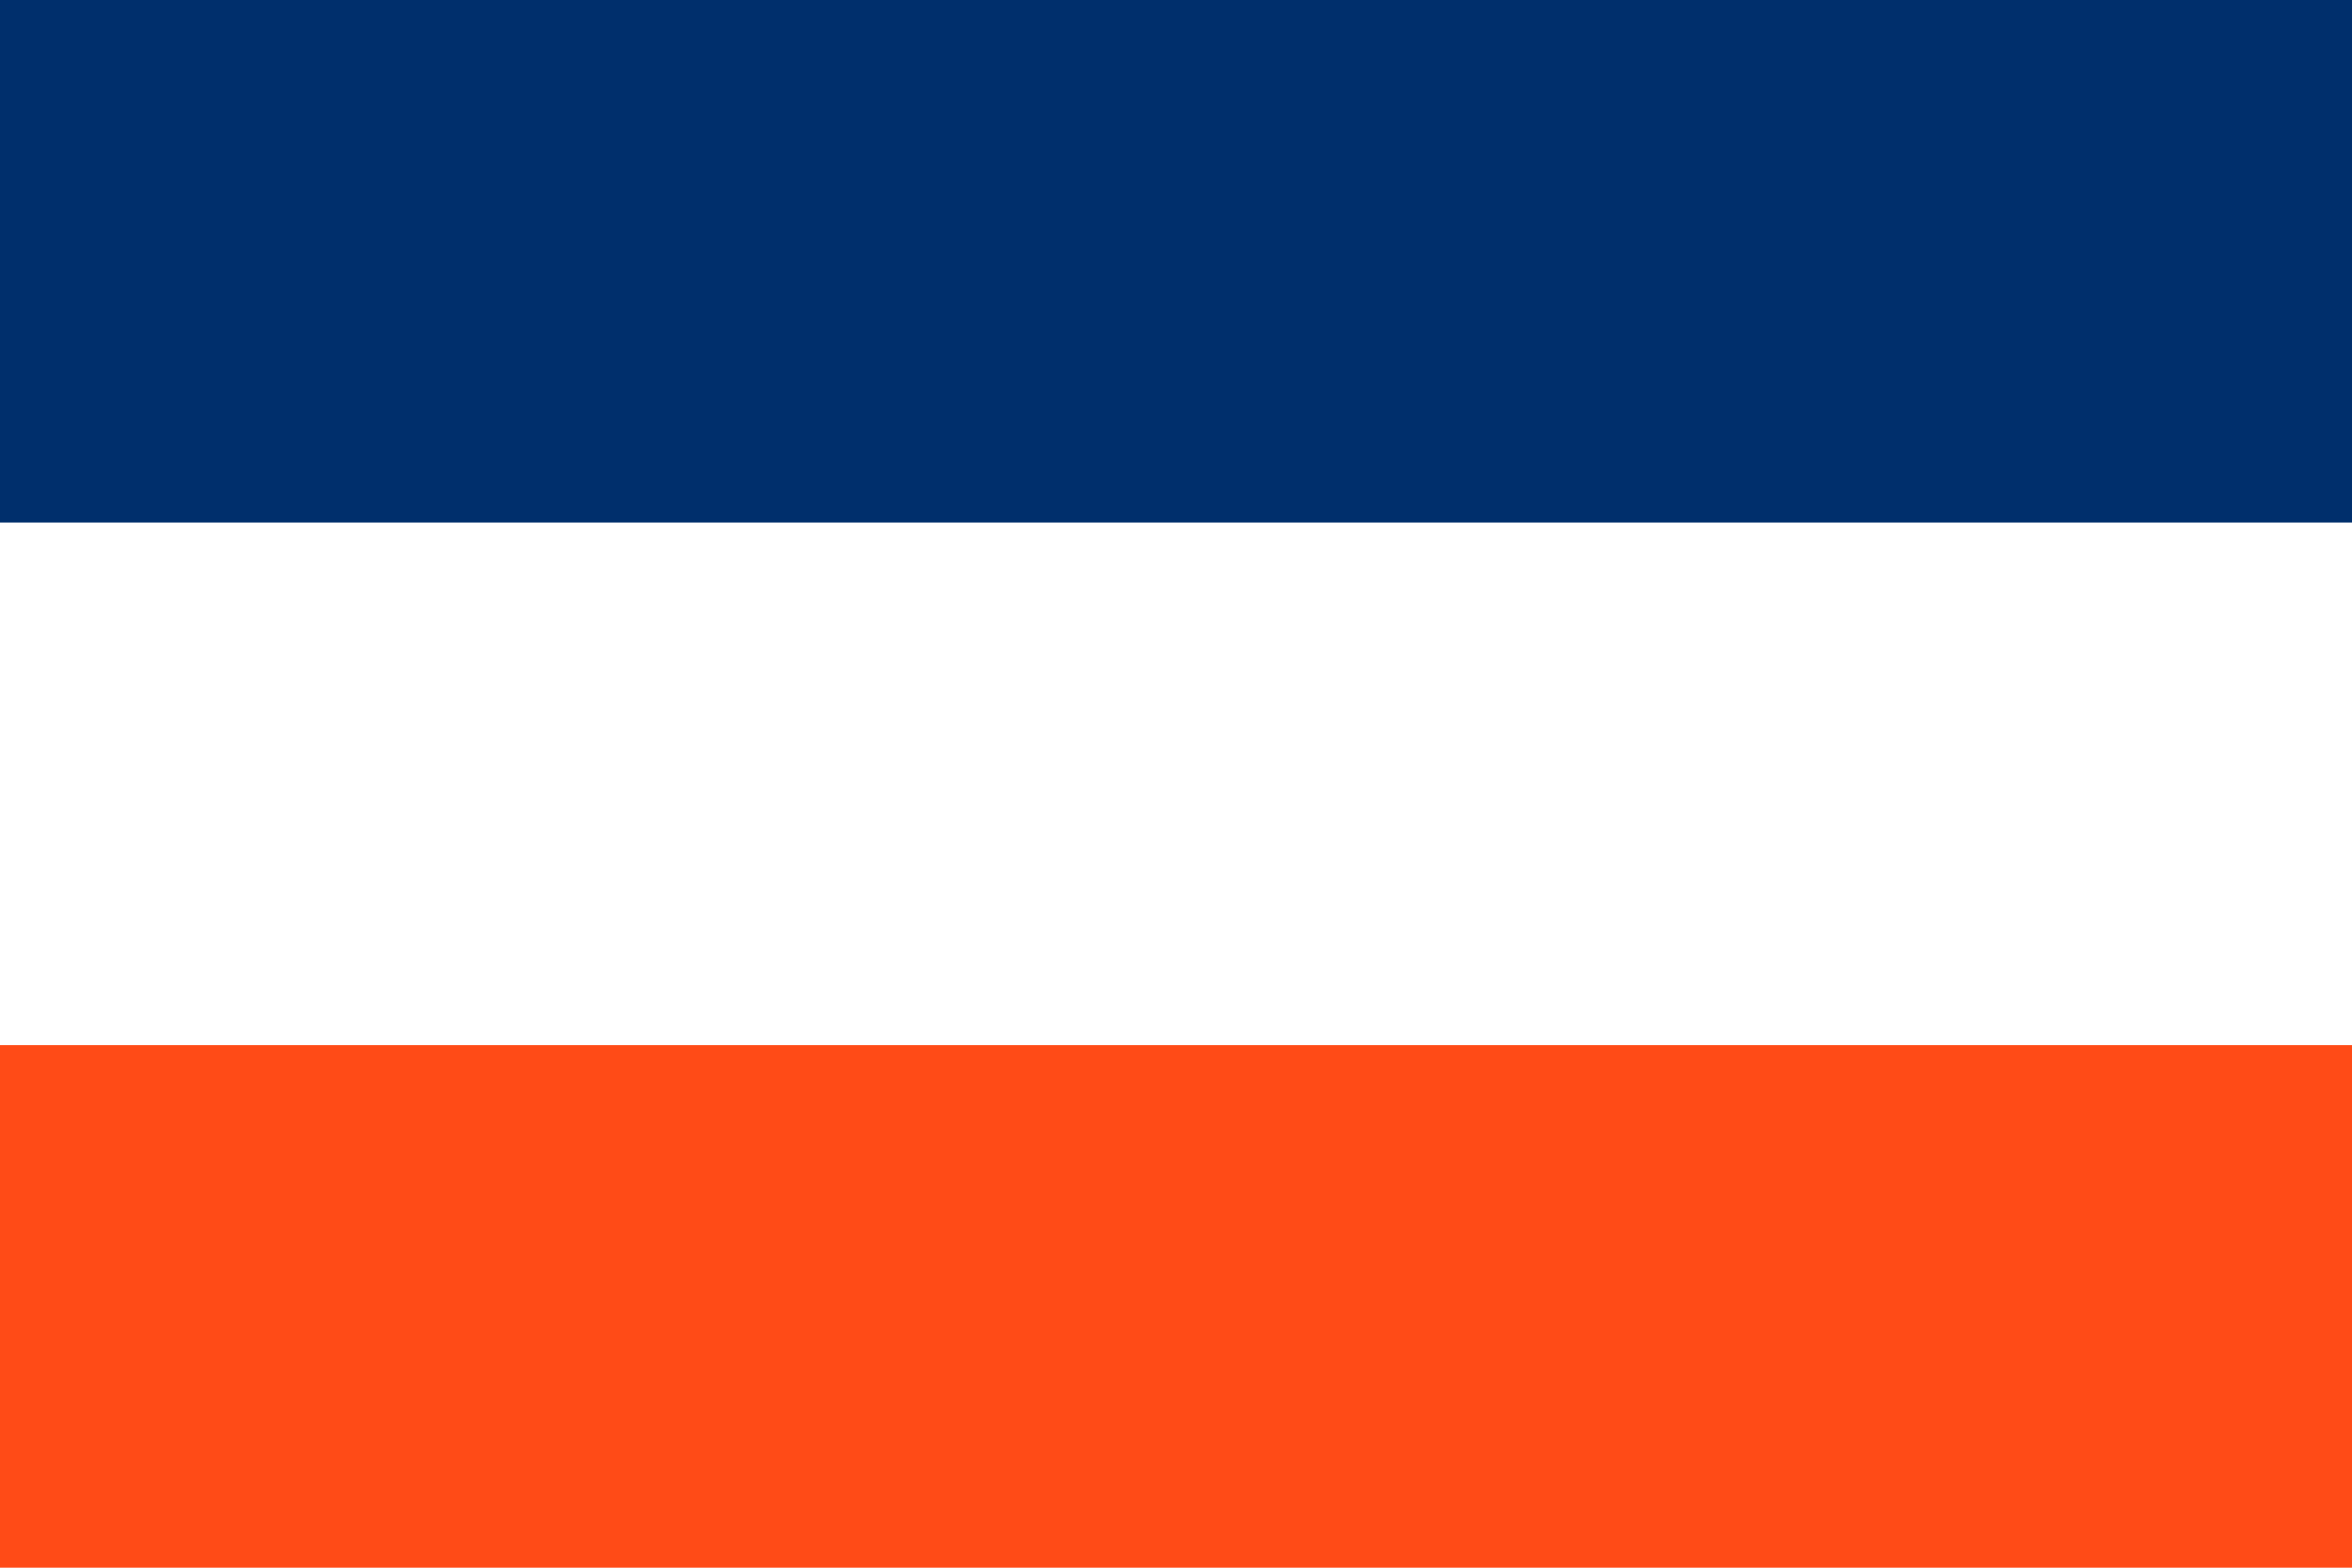 <svg xmlns="http://www.w3.org/2000/svg" viewBox="0 0 900 600">
  <rect width="900" height="600" fill="#FF4B17"/>
  <rect width="900" height="400" fill="#FFFFFF"/>
  <rect width="900" height="200" fill="#002F6C"/>
</svg>